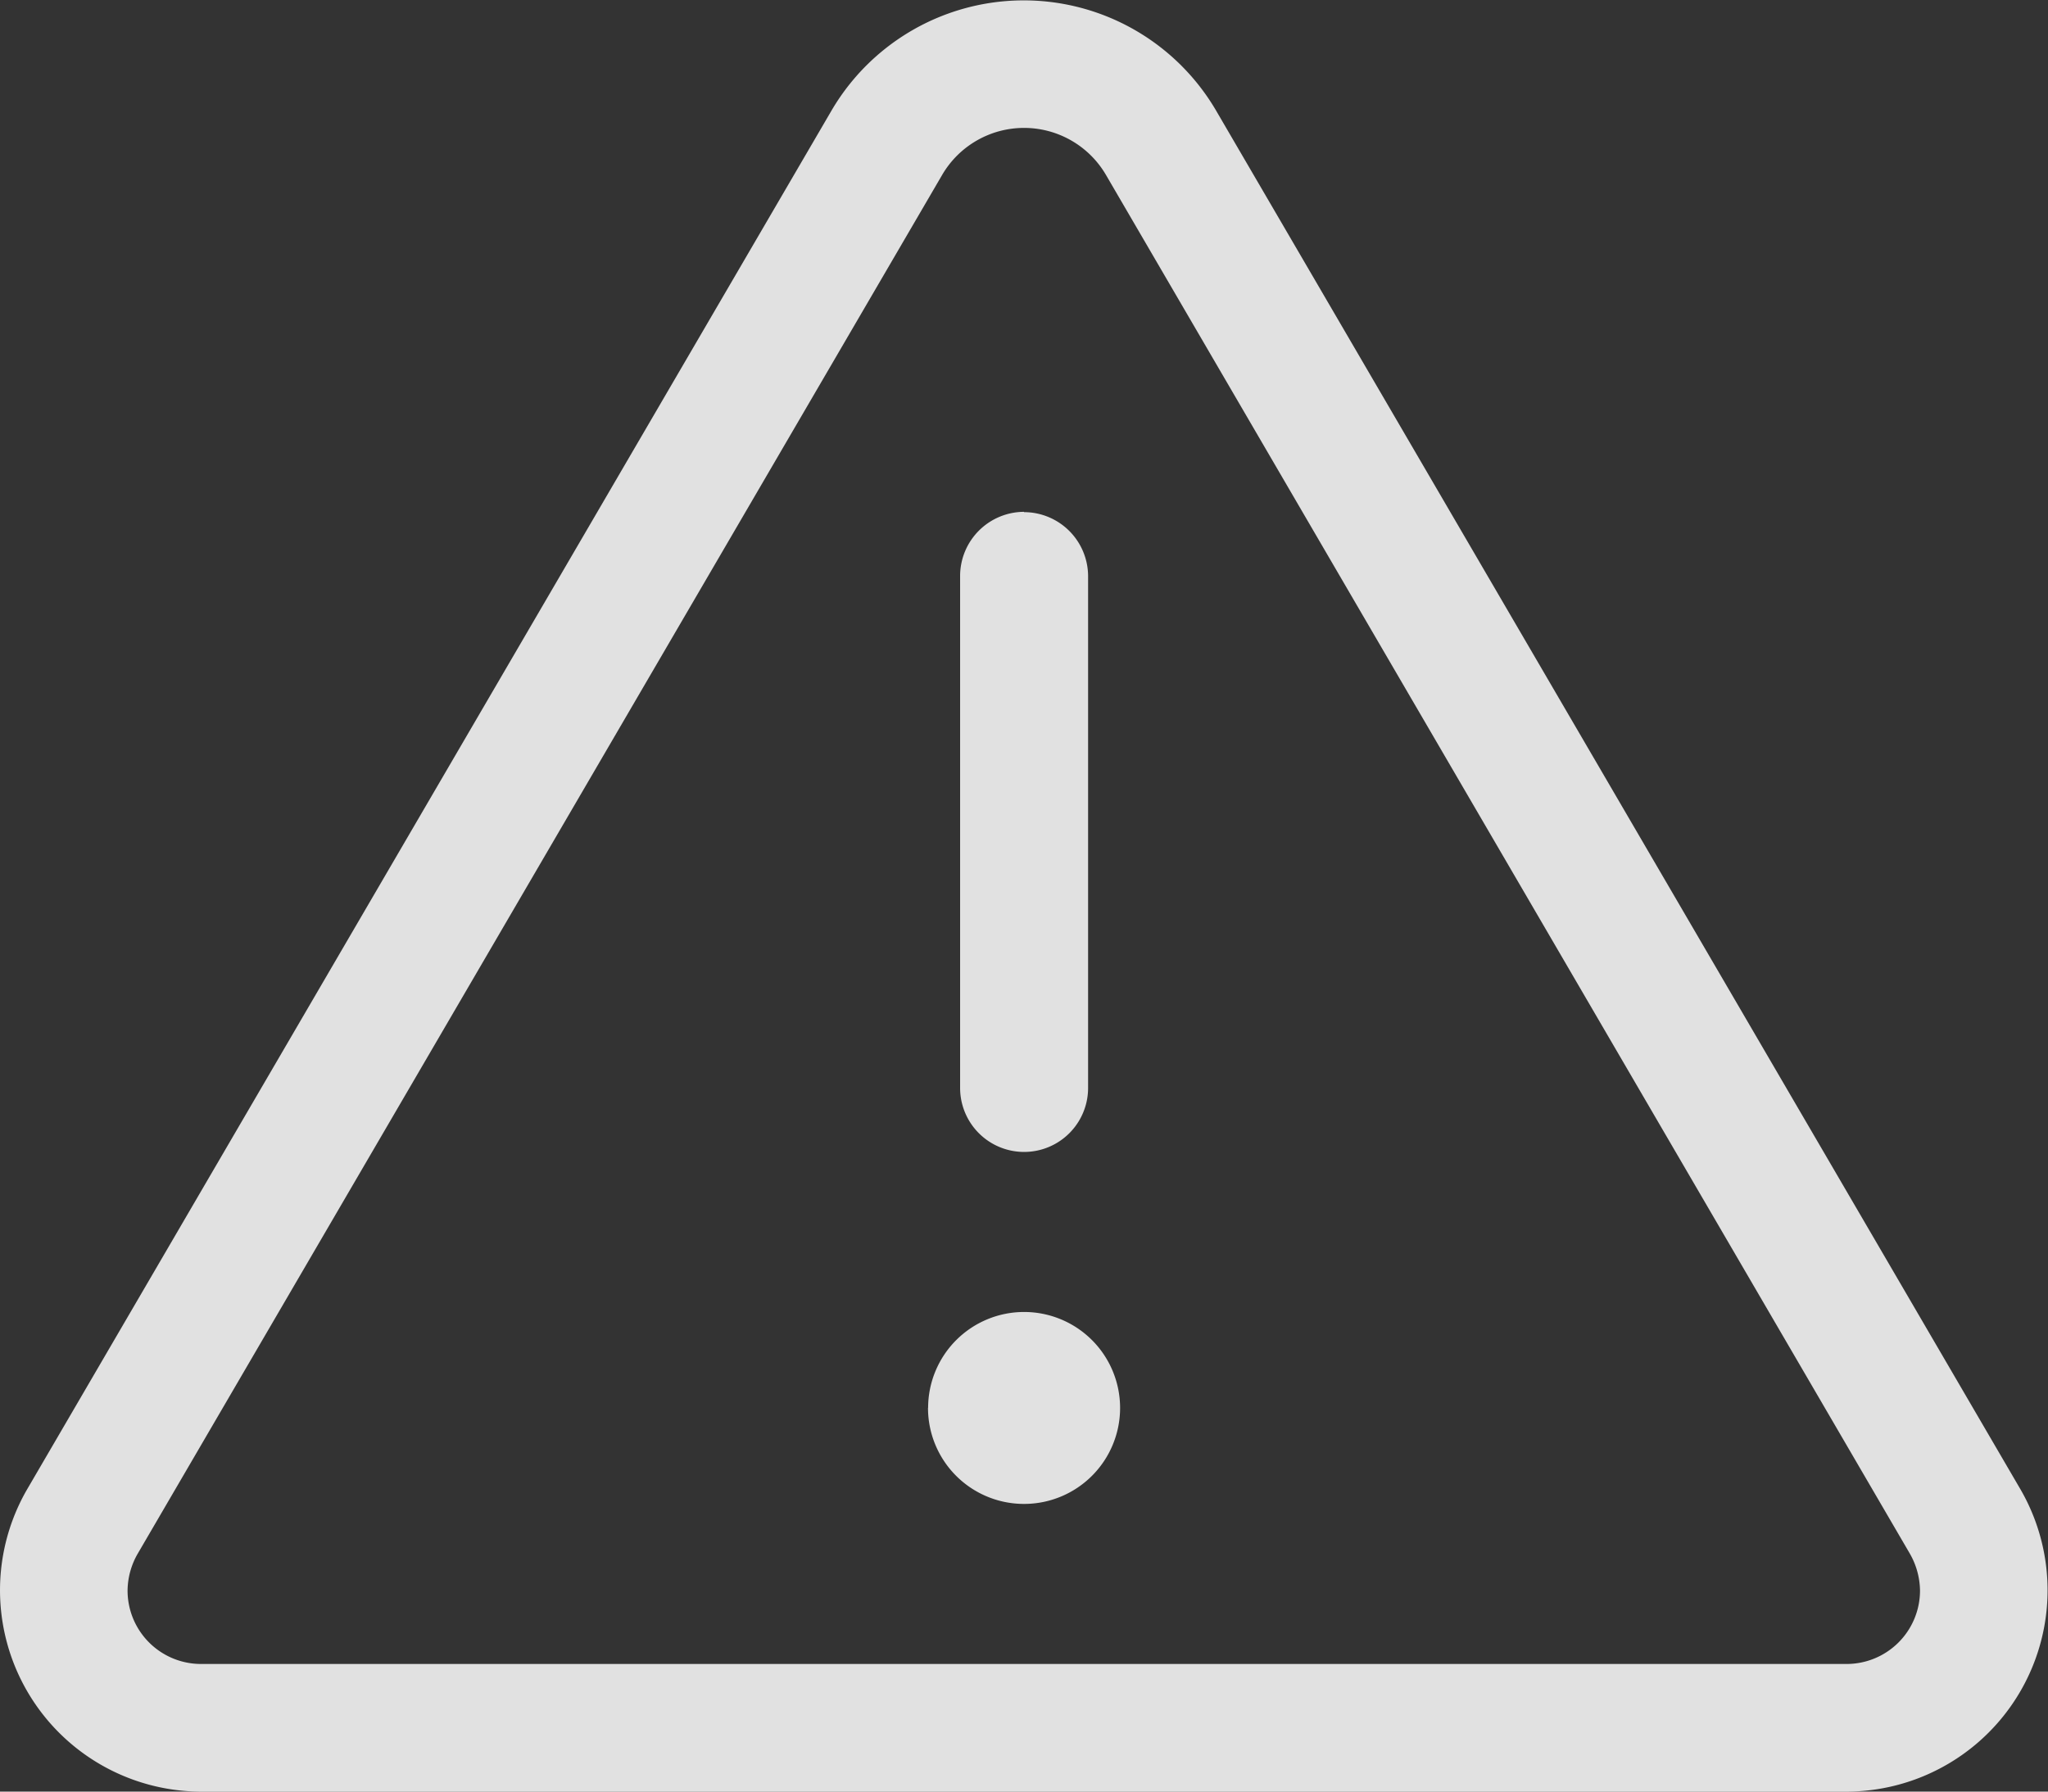 <svg xmlns="http://www.w3.org/2000/svg" width="19.714" height="17.25" viewBox="0 0 19.714 17.25" fill="currentColor">
    <rect x="0" y="0" width="19.714" height="17.25" fill="#333333" stroke="none"/>
    <path data-name="triangle-exclamation-light (2)" d="M1.328 46.955a.723.723 0 0 0-.1.358.707.707 0 0 0 .708.708h15.838a.707.707 0 0 0 .708-.708.734.734 0 0 0-.1-.358l-7.735-13.269a.913.913 0 0 0-1.579 0zm-1.062-.624 7.739-13.268a2.145 2.145 0 0 1 3.7 0l7.739 13.268a1.939 1.939 0 0 1-1.675 2.919H1.941a1.939 1.939 0 0 1-1.675-2.919zm9.592-9.4a.618.618 0 0 1 .616.616v4.928a.616.616 0 0 1-1.232 0v-4.931a.618.618 0 0 1 .615-.616zm-.924 8.625a.924.924 0 1 1 .924.924.924.924 0 0 1-.925-.927z" transform="translate(0 -32)" style="fill:rgba(255,255,255,.85)"/>
</svg>
